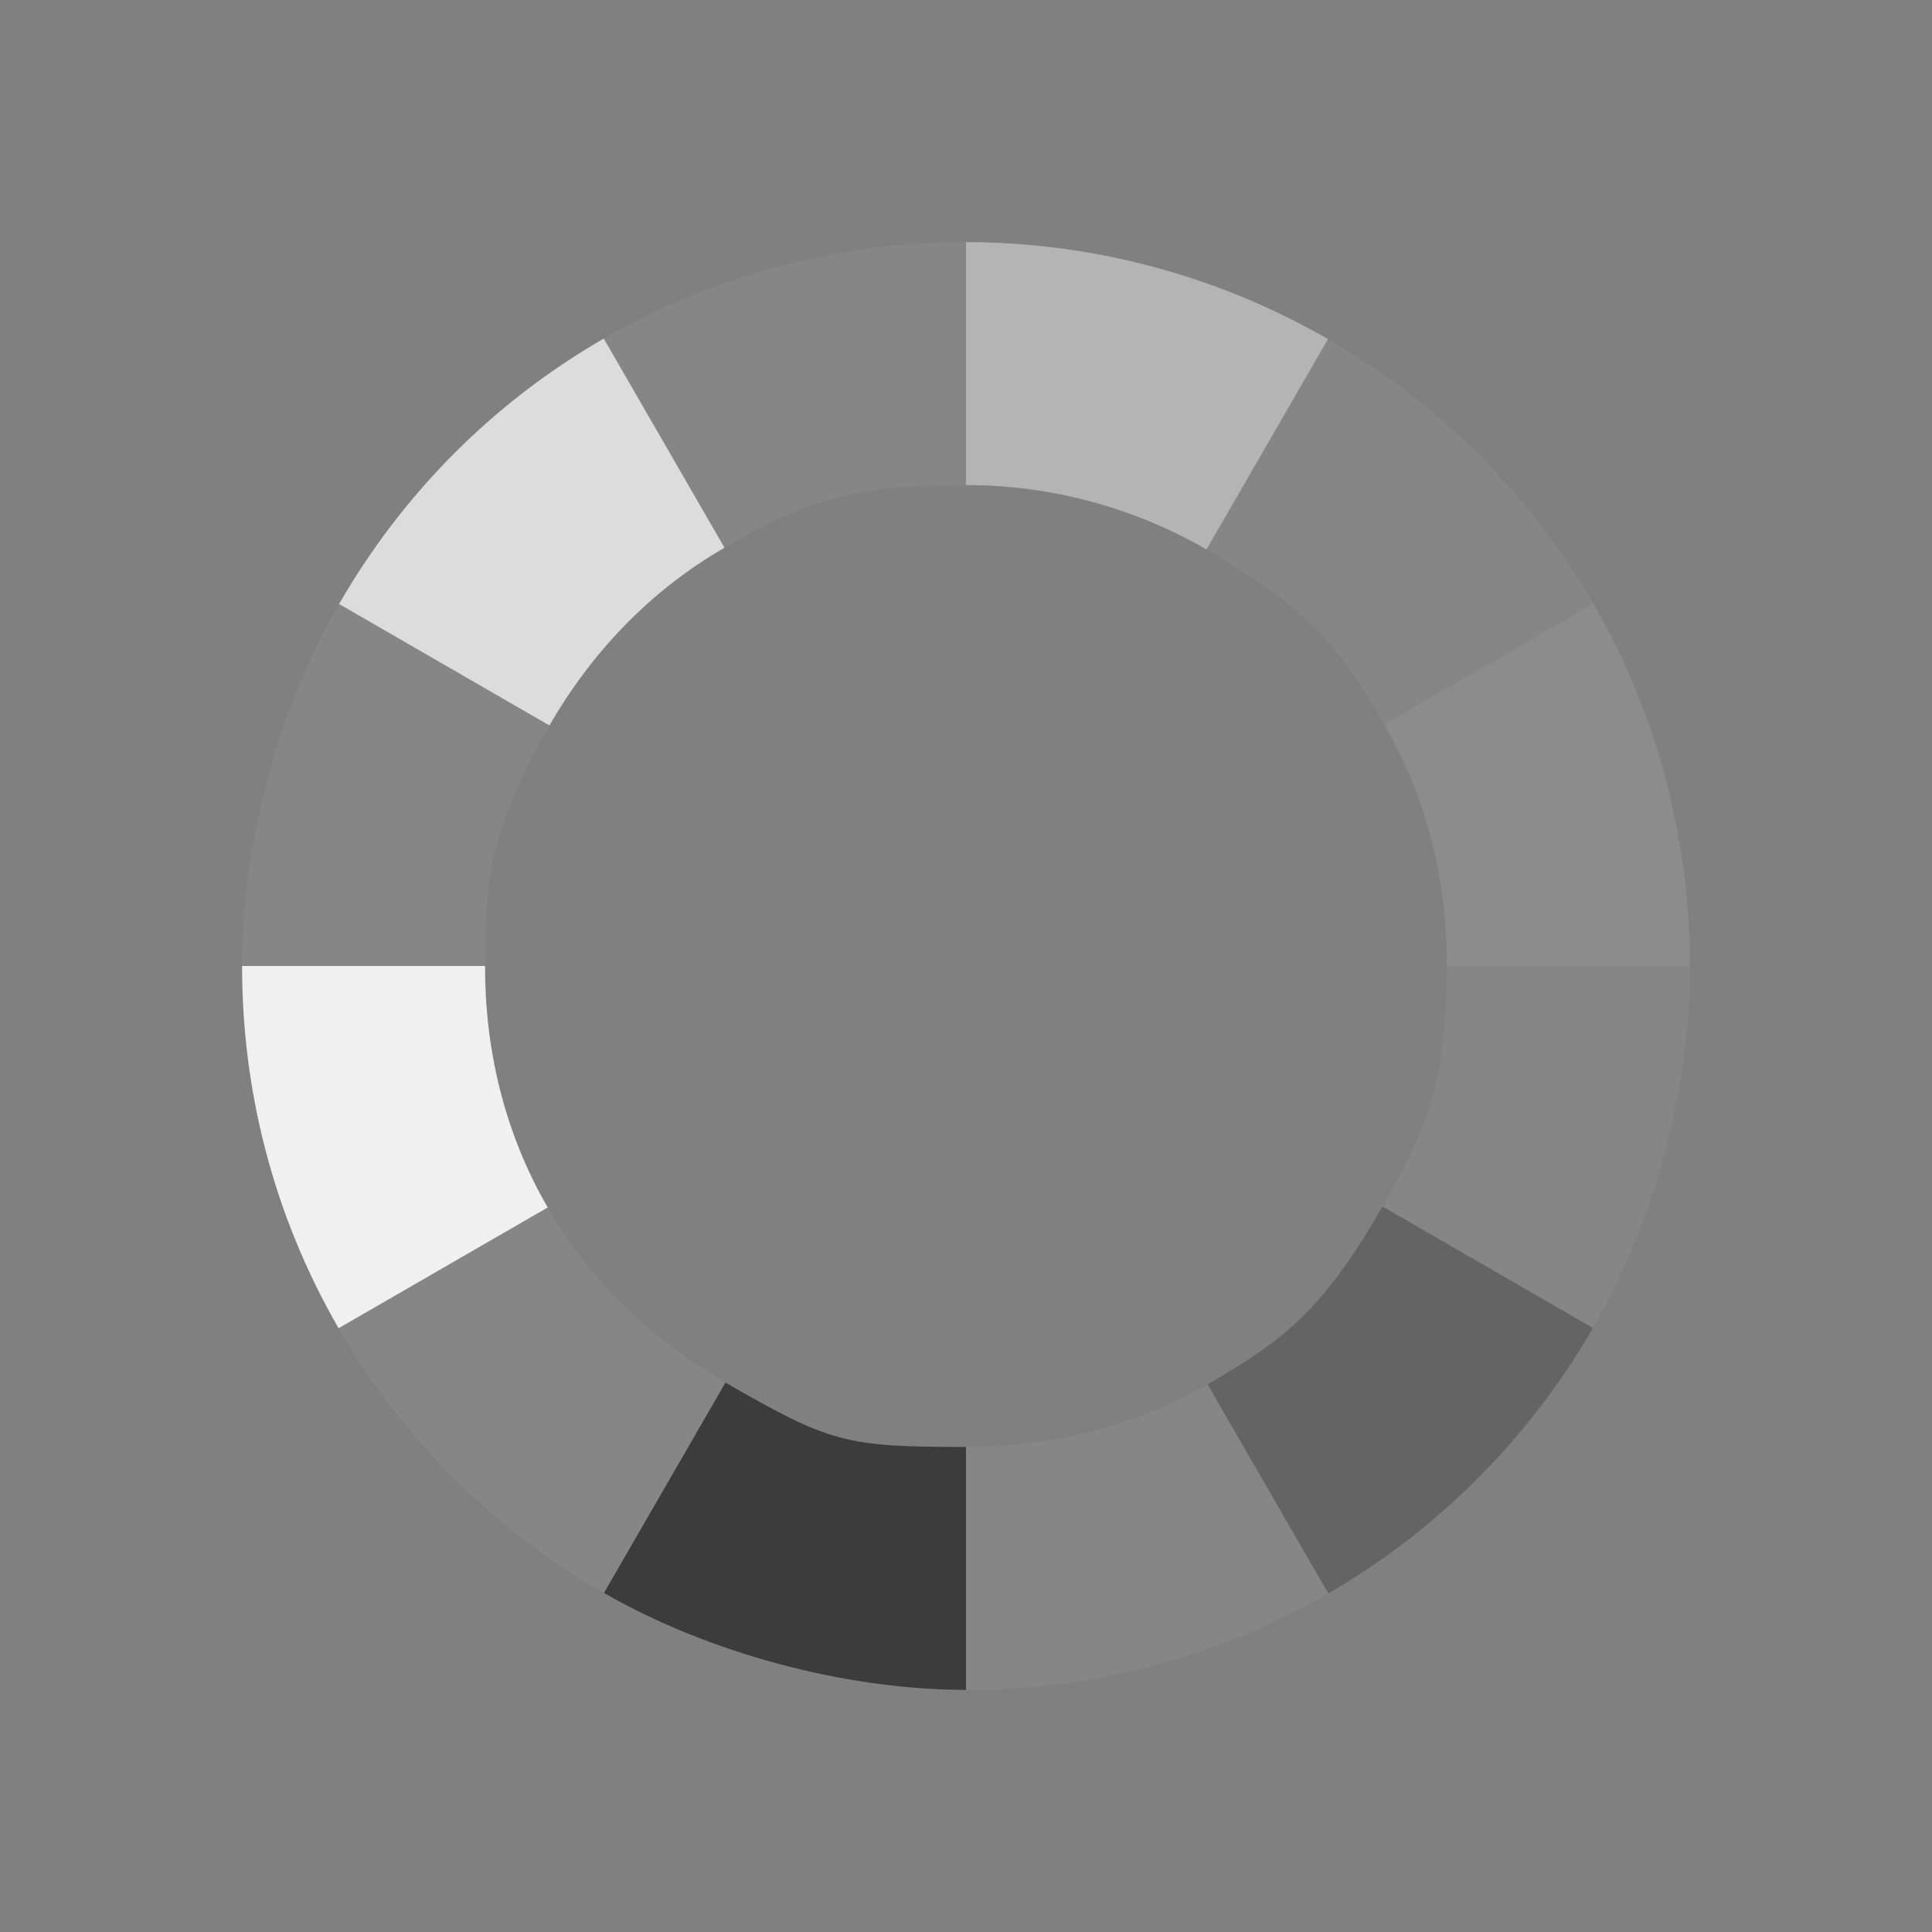<?xml version="1.0" encoding="utf-8"?>
<!-- Generator: Adobe Illustrator 17.0.2, SVG Export Plug-In . SVG Version: 6.00 Build 0)  -->
<!DOCTYPE svg PUBLIC "-//W3C//DTD SVG 1.1//EN" "http://www.w3.org/Graphics/SVG/1.1/DTD/svg11.dtd">
<svg version="1.1" id="图层_1" xmlns="http://www.w3.org/2000/svg" xmlns:xlink="http://www.w3.org/1999/xlink" x="0px" y="0px"
	 width="16px" height="16px" viewBox="0 0 16 16" enable-background="new 0 0 16 16" xml:space="preserve">
<rect x="0" y="0" width="16" height="16" fill="#808080" stroke="none"/>
<g>
	<path opacity="0.2" fill="#A0A0A0" d="M11.45,9.992l1.742,1.006C13.717,10.086,13.994,9,13.995,8h-2.012
		C11.983,9,11.799,9.384,11.45,9.992z"/>
	<path fill="#8C8C8C" d="M11.983,8l2.012,0c0.001-1.02-0.253-2.053-0.799-3l-1.732,1C11.829,6.631,11.984,7.32,11.983,8z"/>
	<path opacity="0.2" fill="#A0A0A0" d="M11.464,6l1.732-1c-0.547-0.947-1.332-1.693-2.198-2.192L9.992,4.55
		C10.858,5.05,11.1,5.369,11.464,6z"/>
	<path fill="#646464" d="M10,11.464l1,1.732c0.947-0.547,1.693-1.332,2.192-2.198L11.45,9.992C10.95,10.858,10.631,11.1,10,11.464z"
		/>
	<path opacity="0.2" fill="#A0A0A0" d="M6,4.536c0.631-0.364,1-0.52,2-0.519V2.005C7,2.004,5.947,2.257,5,2.804L6,4.536z"/>
	<path fill="#B4B4B4" d="M9.992,4.55l1.006-1.742C10.086,2.283,9.052,2.006,8,2.005l0,2.012C8.701,4.017,9.384,4.201,9.992,4.55z"/>
	<path opacity="0.2" fill="#A0A0A0" d="M8,11.983l0,2.012c1.02,0.001,2.053-0.253,3-0.799l-1-1.732
		C9.369,11.829,8.68,11.984,8,11.983z"/>
	<path opacity="0.2" fill="#A0A0A0" d="M4.55,6.008L2.808,5.002C2.309,5.869,2.006,6.948,2.005,8l2.012,0
		C4.017,7.299,4.051,6.875,4.55,6.008z"/>
	<path fill="#DCDCDC" d="M6,4.536L5,2.804C4.053,3.35,3.317,4.119,2.808,5.002L4.55,6.008C4.89,5.419,5.369,4.9,6,4.536z"/>
	<path fill="#F0F0F0" d="M4.017,8L2.005,8c-0.001,1.02,0.253,2.053,0.799,3l1.732-1C4.171,9.369,4.016,8.68,4.017,8z"/>
	<path opacity="0.2" fill="#A0A0A0" d="M4.536,10l-1.732,1c0.547,0.947,1.315,1.683,2.198,2.192l1.006-1.742
		C5.419,11.11,4.9,10.631,4.536,10z"/>
	<path fill="#3C3C3C" d="M6.008,11.45l-1.006,1.742C5.869,13.691,7,13.994,8,13.995v-2.012C7,11.983,6.875,11.949,6.008,11.45z"/>
</g>
</svg>
